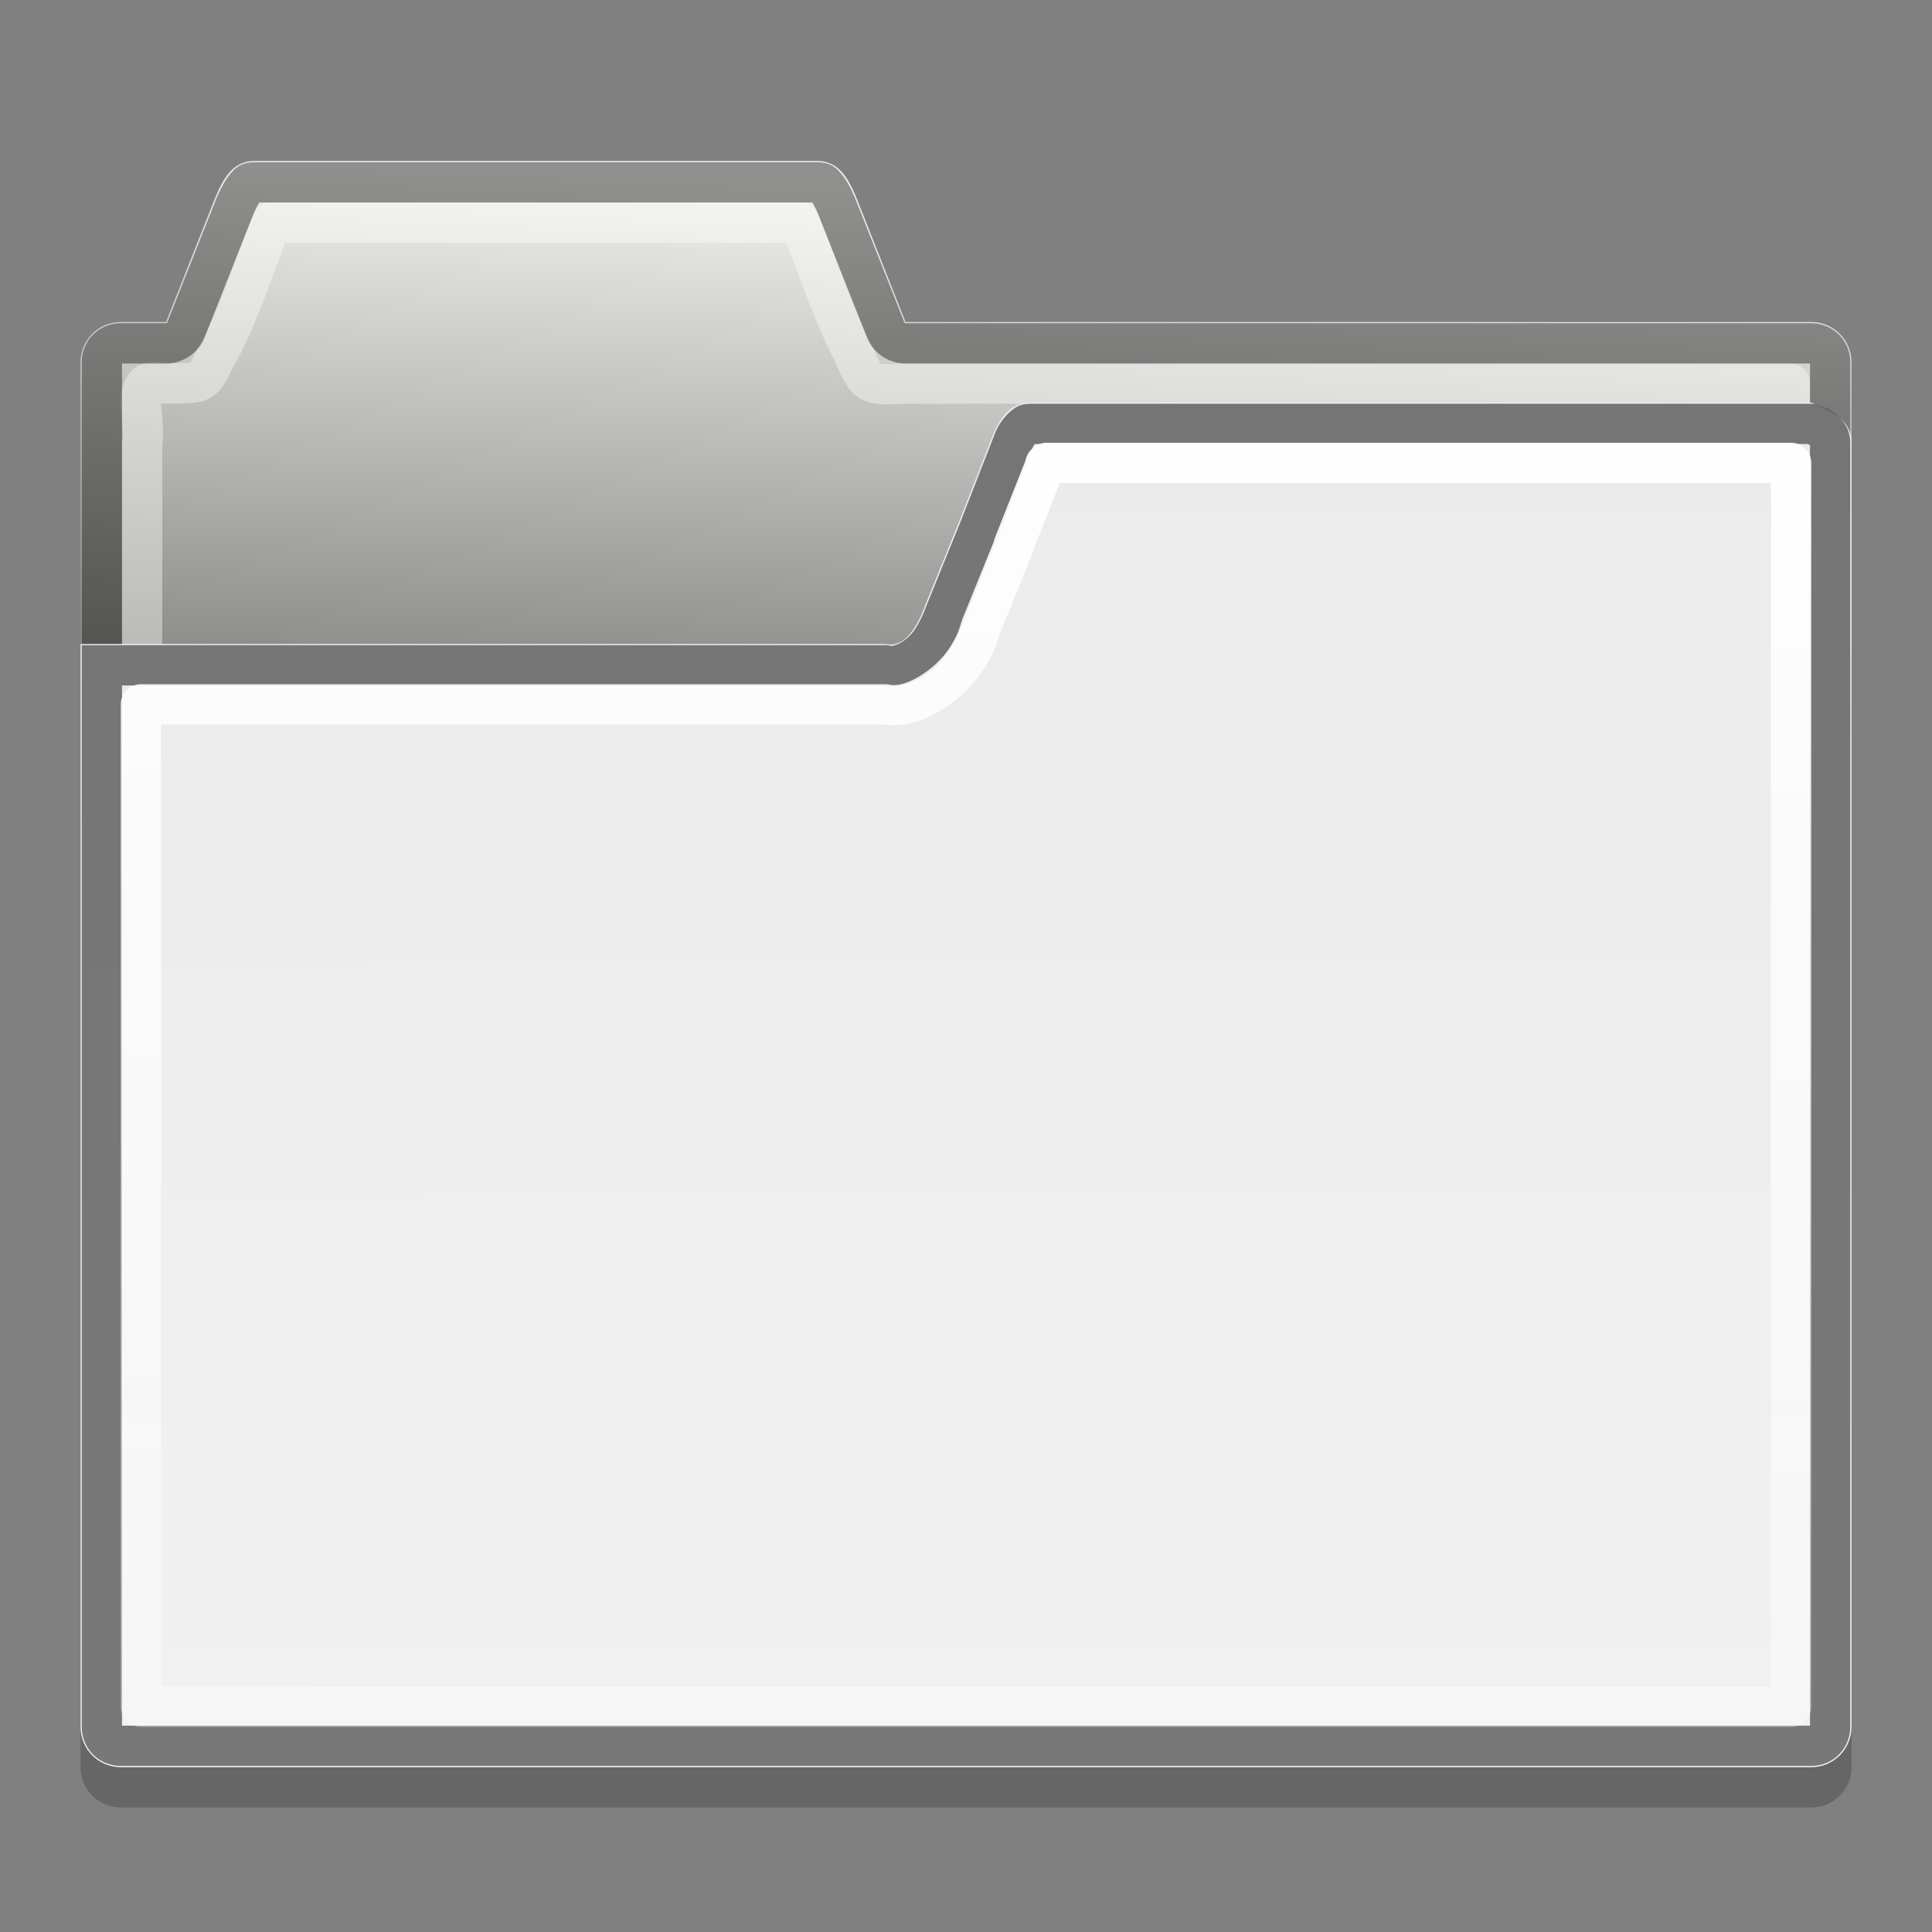 <?xml version="1.0" encoding="UTF-8" standalone="no"?>
<svg xmlns="http://www.w3.org/2000/svg" xmlns:xlink="http://www.w3.org/1999/xlink" xmlns:inkscape="http://www.inkscape.org/namespaces/inkscape" version="1.0" width="48" height="48">
 <rect width="100%" height="100%" fill="#808080" stroke="none"/>
 <defs id="defs5">
  <linearGradient id="linearGradient854">
   <stop id="stop856" stop-color="#ebebeb"/>
   <stop id="stop858" offset="1" stop-color="#f1f1f1"/>
  </linearGradient>
  <linearGradient id="linearGradient4007">
   <stop id="stop4009" stop-color="#ffffff"/>
   <stop id="stop4011" offset="1" stop-color="#ffffff" stop-opacity="0"/>
  </linearGradient>
  <linearGradient id="linearGradient3985">
   <stop id="stop3987" stop-color="#eeeeec"/>
   <stop id="stop3989" offset="1" stop-color="#555753"/>
  </linearGradient>
  <linearGradient x1="36.991" y1="8.686" x2="36.177" y2="64.234" id="linearGradient3074" xlink:href="#linearGradient4007" gradientUnits="userSpaceOnUse"/>
  <linearGradient x1="3.153" y1="3.993" x2="2.281" y2="22.971" id="linearGradient3083" xlink:href="#linearGradient3985" gradientUnits="userSpaceOnUse"/>
  <linearGradient x1="45.932" y1="9.868" x2="46" y2="43.631" id="linearGradient852" xlink:href="#linearGradient854" gradientUnits="userSpaceOnUse"/>
 </defs>
 <path d="m 25.594,11 c -0.415,0 -0.663,0.271 -0.844,0.625 -0.06,0.118 -0.105,0.246 -0.156,0.375 l -0.781,2 -0.812,2 c -0.051,0.129 -0.096,0.257 -0.156,0.375 -0.18,0.354 -0.438,0.713 -0.844,0.625 l -9.188,0 -4.812,0 -6,0 0,26.906 c 0,0.554 0.446,1 1,1 l 42,0 c 0.554,0 1,-0.446 1,-1 l 0,-31.906 c 0,-0.554 -0.48,-0.808 -1,-1 l -5.406,0 -8.594,0 z" inkscape:connector-curvature="0" id="path829" opacity="0.2" fill-rule="evenodd" color="#000000"/>
 <path d="m 6.312,4 c -0.554,0 -0.794,0.486 -1,1 L 4.125,8 3,8 C 2.446,8 2,8.446 2,9 l 0,33.906 c 0,0.554 0.446,1 1,1 l 42,0 c 0.554,0 1,-0.446 1,-1 L 46,9 C 46,8.446 45.554,8 45,8 L 22.5,8 21.312,5 c -0.206,-0.514 -0.446,-1 -1,-1 l -14,0 z" inkscape:connector-curvature="0" id="rect3065" fill="url(#linearGradient3083)" fill-rule="evenodd" color="#000000"/>
 <path d="M 6.75,5.531 C 6.283,6.645 5.948,7.852 5.345,8.897 5.009,9.583 5.049,9.509 4.125,9.531 c -0.984,-0.296 -0.47,0.904 -0.594,1.469 0,10.458 0,20.917 0,31.375 13.646,0 27.292,0 40.938,0 0,-10.948 0,-21.896 0,-32.844 -7.323,0 -14.646,0 -21.969,0 -0.946,0.044 -0.945,0.049 -1.277,-0.71 -0.544,-1.045 -0.904,-2.198 -1.348,-3.29 -4.375,0 -8.75,0 -13.125,0 z" inkscape:connector-curvature="0" id="path4021" opacity="0.4" fill="none" stroke="#ffffff" stroke-linejoin="round" color="#000000"/>
 <path d="m 6.312,4.531 c -0.12,0 -0.135,0.024 -0.219,0.125 C 6.01,4.757 5.91,4.943 5.812,5.187 l -1.188,3 A 0.538,0.538 0 0 1 4.125,8.531 H 3 c -0.265,0 -0.469,0.204 -0.469,0.469 v 33.906 c 0,0.265 0.204,0.469 0.469,0.469 h 42 c 0.265,0 0.469,-0.204 0.469,-0.469 V 9 C 45.469,8.735 45.265,8.531 45,8.531 H 22.5 A 0.538,0.538 0 0 1 22,8.187 l -1.188,-3 C 20.715,4.943 20.615,4.757 20.531,4.656 20.447,4.555 20.432,4.531 20.312,4.531 h -14 z" inkscape:connector-curvature="0" id="path4017" opacity="0.4" fill="none" stroke="#000000" color="#000000"/>
 <path d="m 25.594,10 c -0.415,0 -0.663,0.271 -0.844,0.625 -0.06,0.118 -0.105,0.246 -0.156,0.375 l -0.781,2 -0.812,2 c -0.051,0.129 -0.096,0.257 -0.156,0.375 -0.18,0.354 -0.438,0.713 -0.844,0.625 h -9.188 -4.812 -6 v 26.906 c 0,0.554 0.446,1 1,1 h 42 c 0.554,0 1,-0.446 1,-1 V 11 c 0,-0.554 -0.48,-0.808 -1,-1 H 39.594 31 z" inkscape:connector-curvature="0" id="rect3198" fill="url(#linearGradient852)" fill-rule="evenodd" color="#000000"/>
 <path d="m 25.594,10.531 c -0.091,0 -0.103,0.019 -0.156,0.062 -0.054,0.044 -0.149,0.144 -0.219,0.281 -0.037,0.073 -0.068,0.169 -0.125,0.312 l -0.781,2 -0.812,2 c -0.045,0.114 -0.104,0.275 -0.188,0.438 -0.11,0.216 -0.249,0.445 -0.469,0.625 -0.219,0.18 -0.526,0.35 -0.844,0.281 H 12.813 8 2.531 v 26.375 c 0,0.265 0.204,0.469 0.469,0.469 h 42 c 0.265,0 0.469,-0.204 0.469,-0.469 V 11 c 0,-0.265 -0.22,-0.377 -0.469,-0.469 H 39.594 31 z" inkscape:connector-curvature="0" id="path4003" opacity="0.5" fill="none" stroke="#000000" color="#000000"/>
 <path d="m 26,11.5 c -0.008,0.019 -0.022,0.008 -0.031,0.031 v 0.031 l -0.781,1.969 c 1.09e-4,0.01 1.09e-4,0.021 0,0.031 l -0.812,2 c -0.035,0.087 -0.064,0.258 -0.188,0.5 -0.146,0.286 -0.352,0.605 -0.719,0.906 -0.366,0.301 -0.948,0.645 -1.469,0.531 h -9.188 -4.812 -4.5 v 24.906 h 41 V 11.5 H 39.594 31 z" inkscape:connector-curvature="0" id="path4005" fill="none" stroke="url(#linearGradient3074)" stroke-linejoin="round" color="#000000"/>
</svg>
